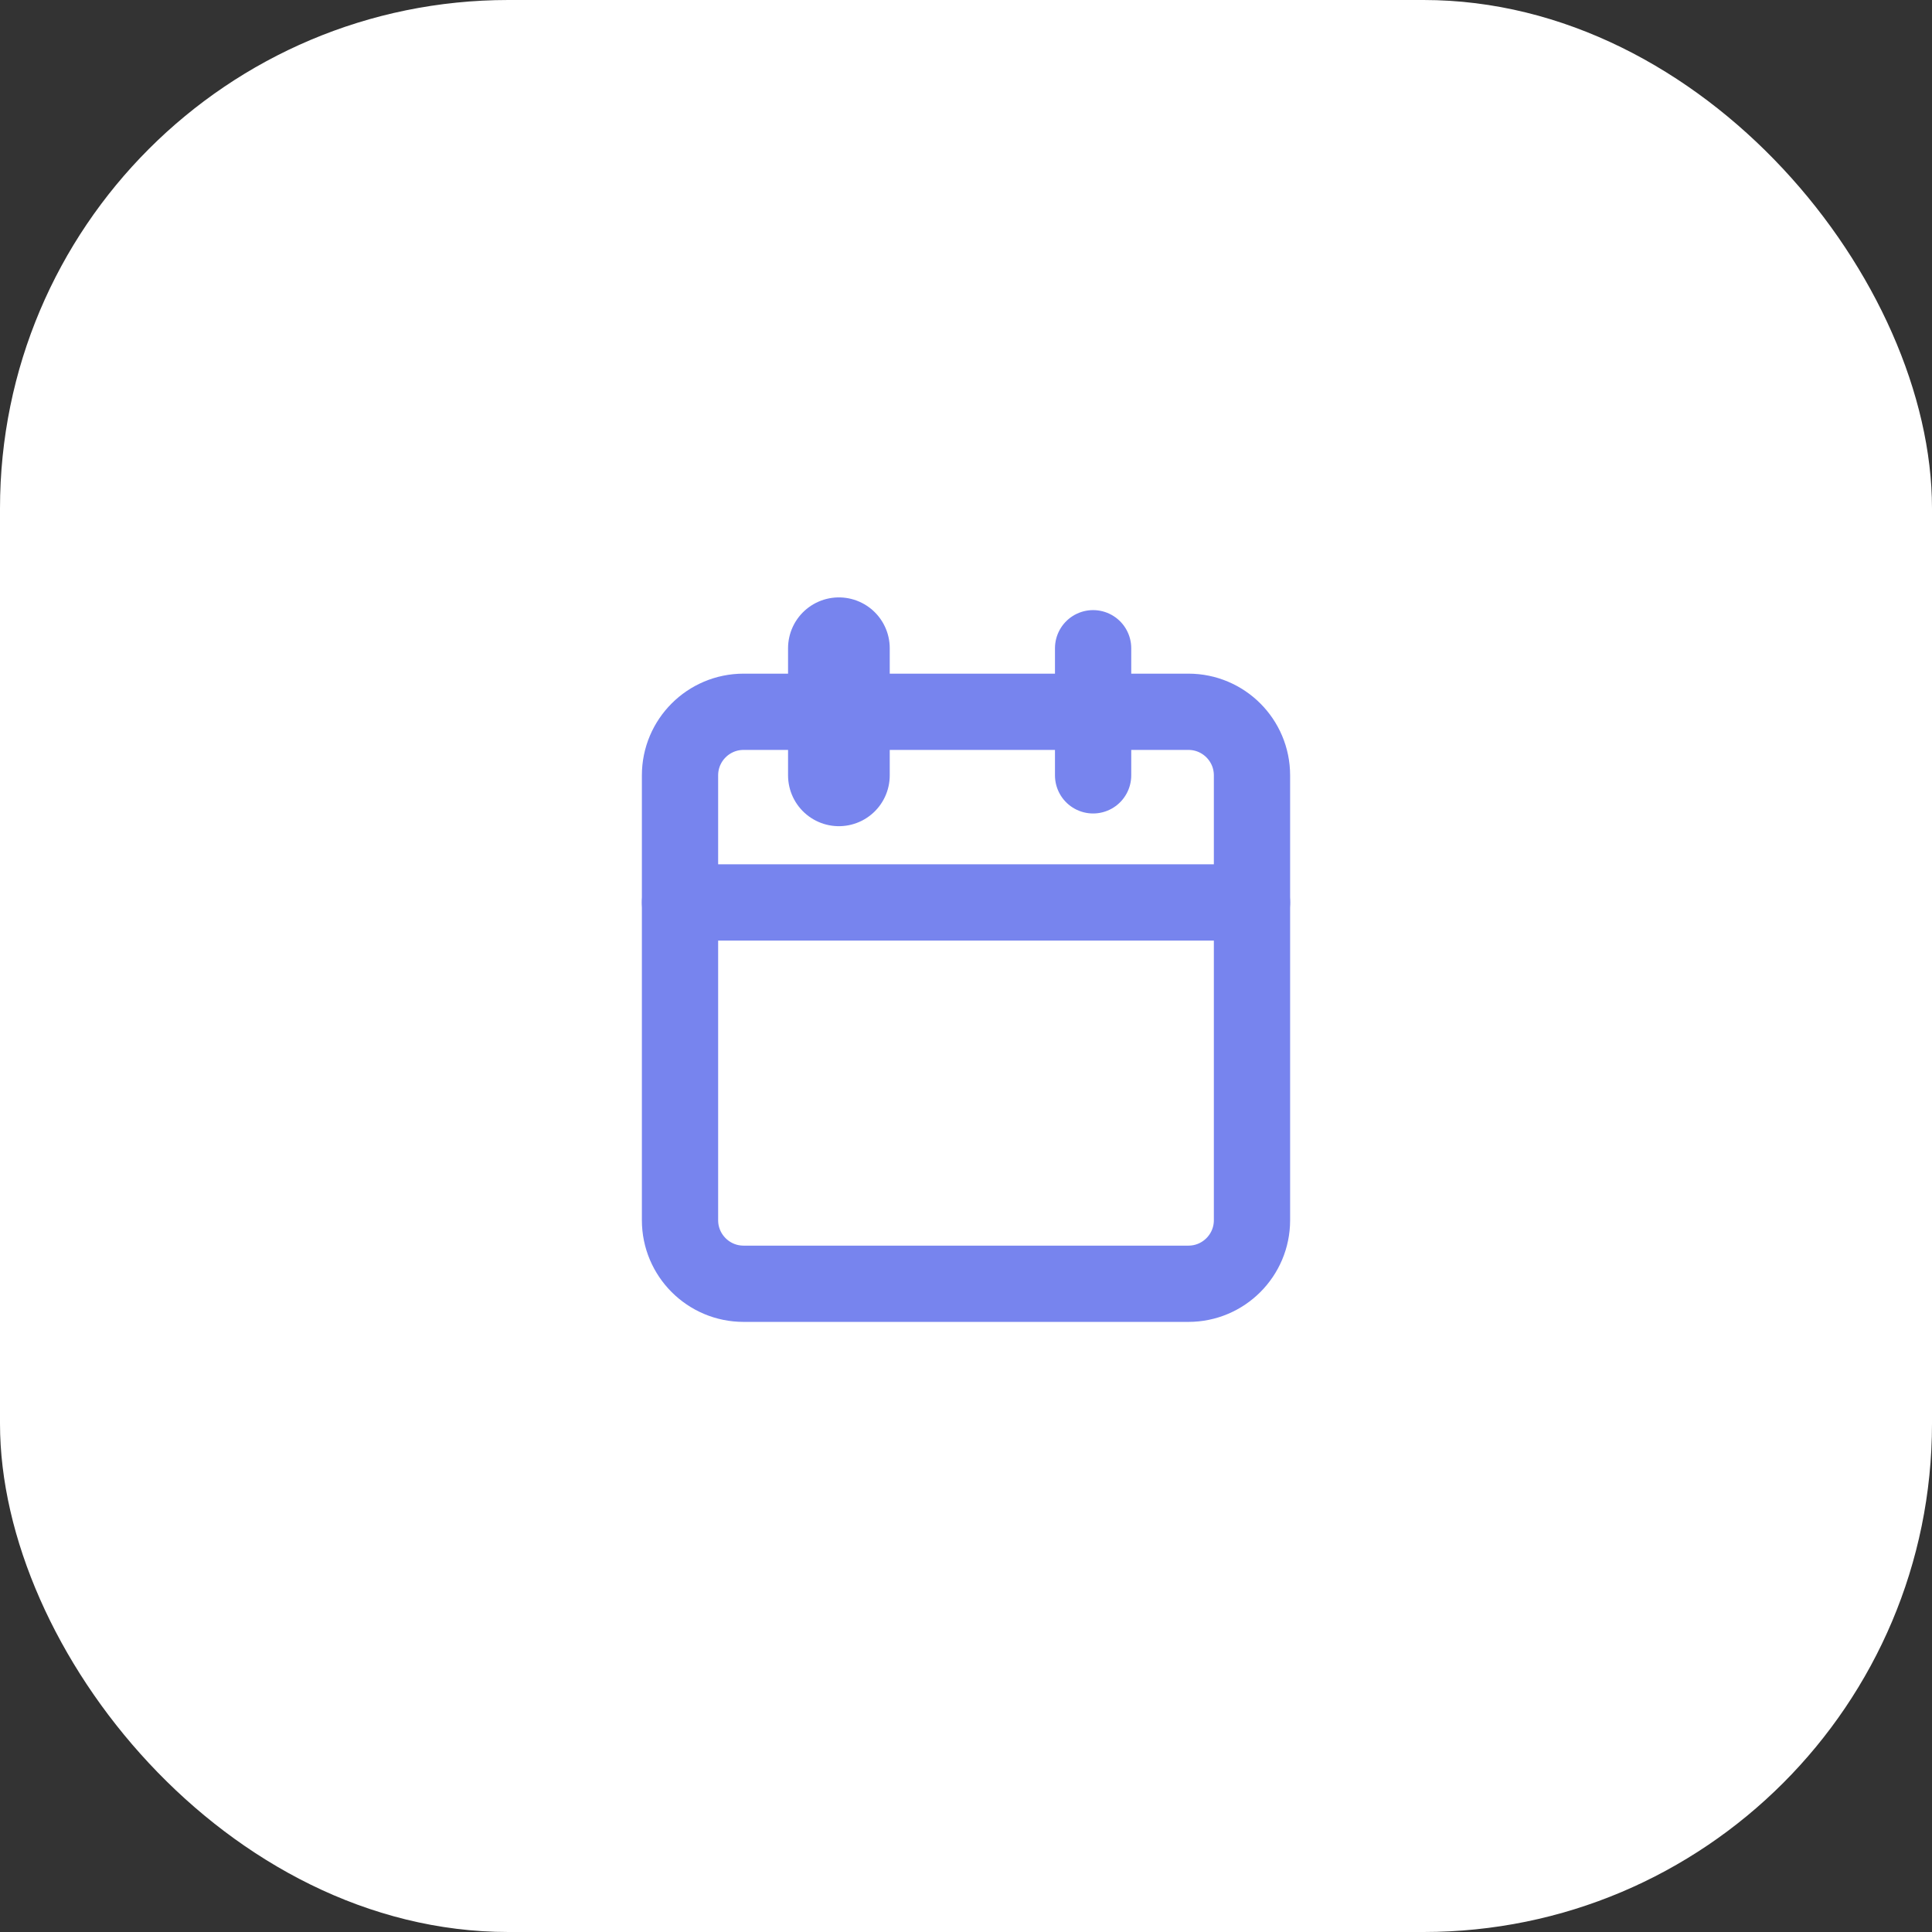 <svg width="38" height="38" viewBox="0 0 38 38" fill="none" xmlns="http://www.w3.org/2000/svg">
<rect x="0" y="0" width="38" height="38" fill="#333333" stroke="none"/>
<rect width="38" height="38" rx="10" fill="white"/>
<g clip-path="url(#clip0_91_6)">
<path d="M23.375 14H14.625C13.935 14 13.375 14.56 13.375 15.25V24C13.375 24.69 13.935 25.25 14.625 25.25H23.375C24.065 25.25 24.625 24.69 24.625 24V15.25C24.625 14.56 24.065 14 23.375 14Z" stroke="#7784EE" stroke-width="1.5" stroke-linecap="round" stroke-linejoin="round"/>
<path d="M21.5 12.75V15.25" stroke="#7784EE" stroke-width="1.5" stroke-linecap="round" stroke-linejoin="round"/>
<path d="M16.5 12.75V15.25" stroke="#7784EE" stroke-width="2" stroke-linecap="round" stroke-linejoin="round"/>
<path d="M13.375 17.75H24.625" stroke="#7784EE" stroke-width="1.5" stroke-linecap="round" stroke-linejoin="round"/>
</g>
<defs>
<clipPath id="clip0_91_6">
<rect width="15" height="15" fill="white" transform="translate(11.5 11.5)"/>
</clipPath>
</defs>
</svg>
